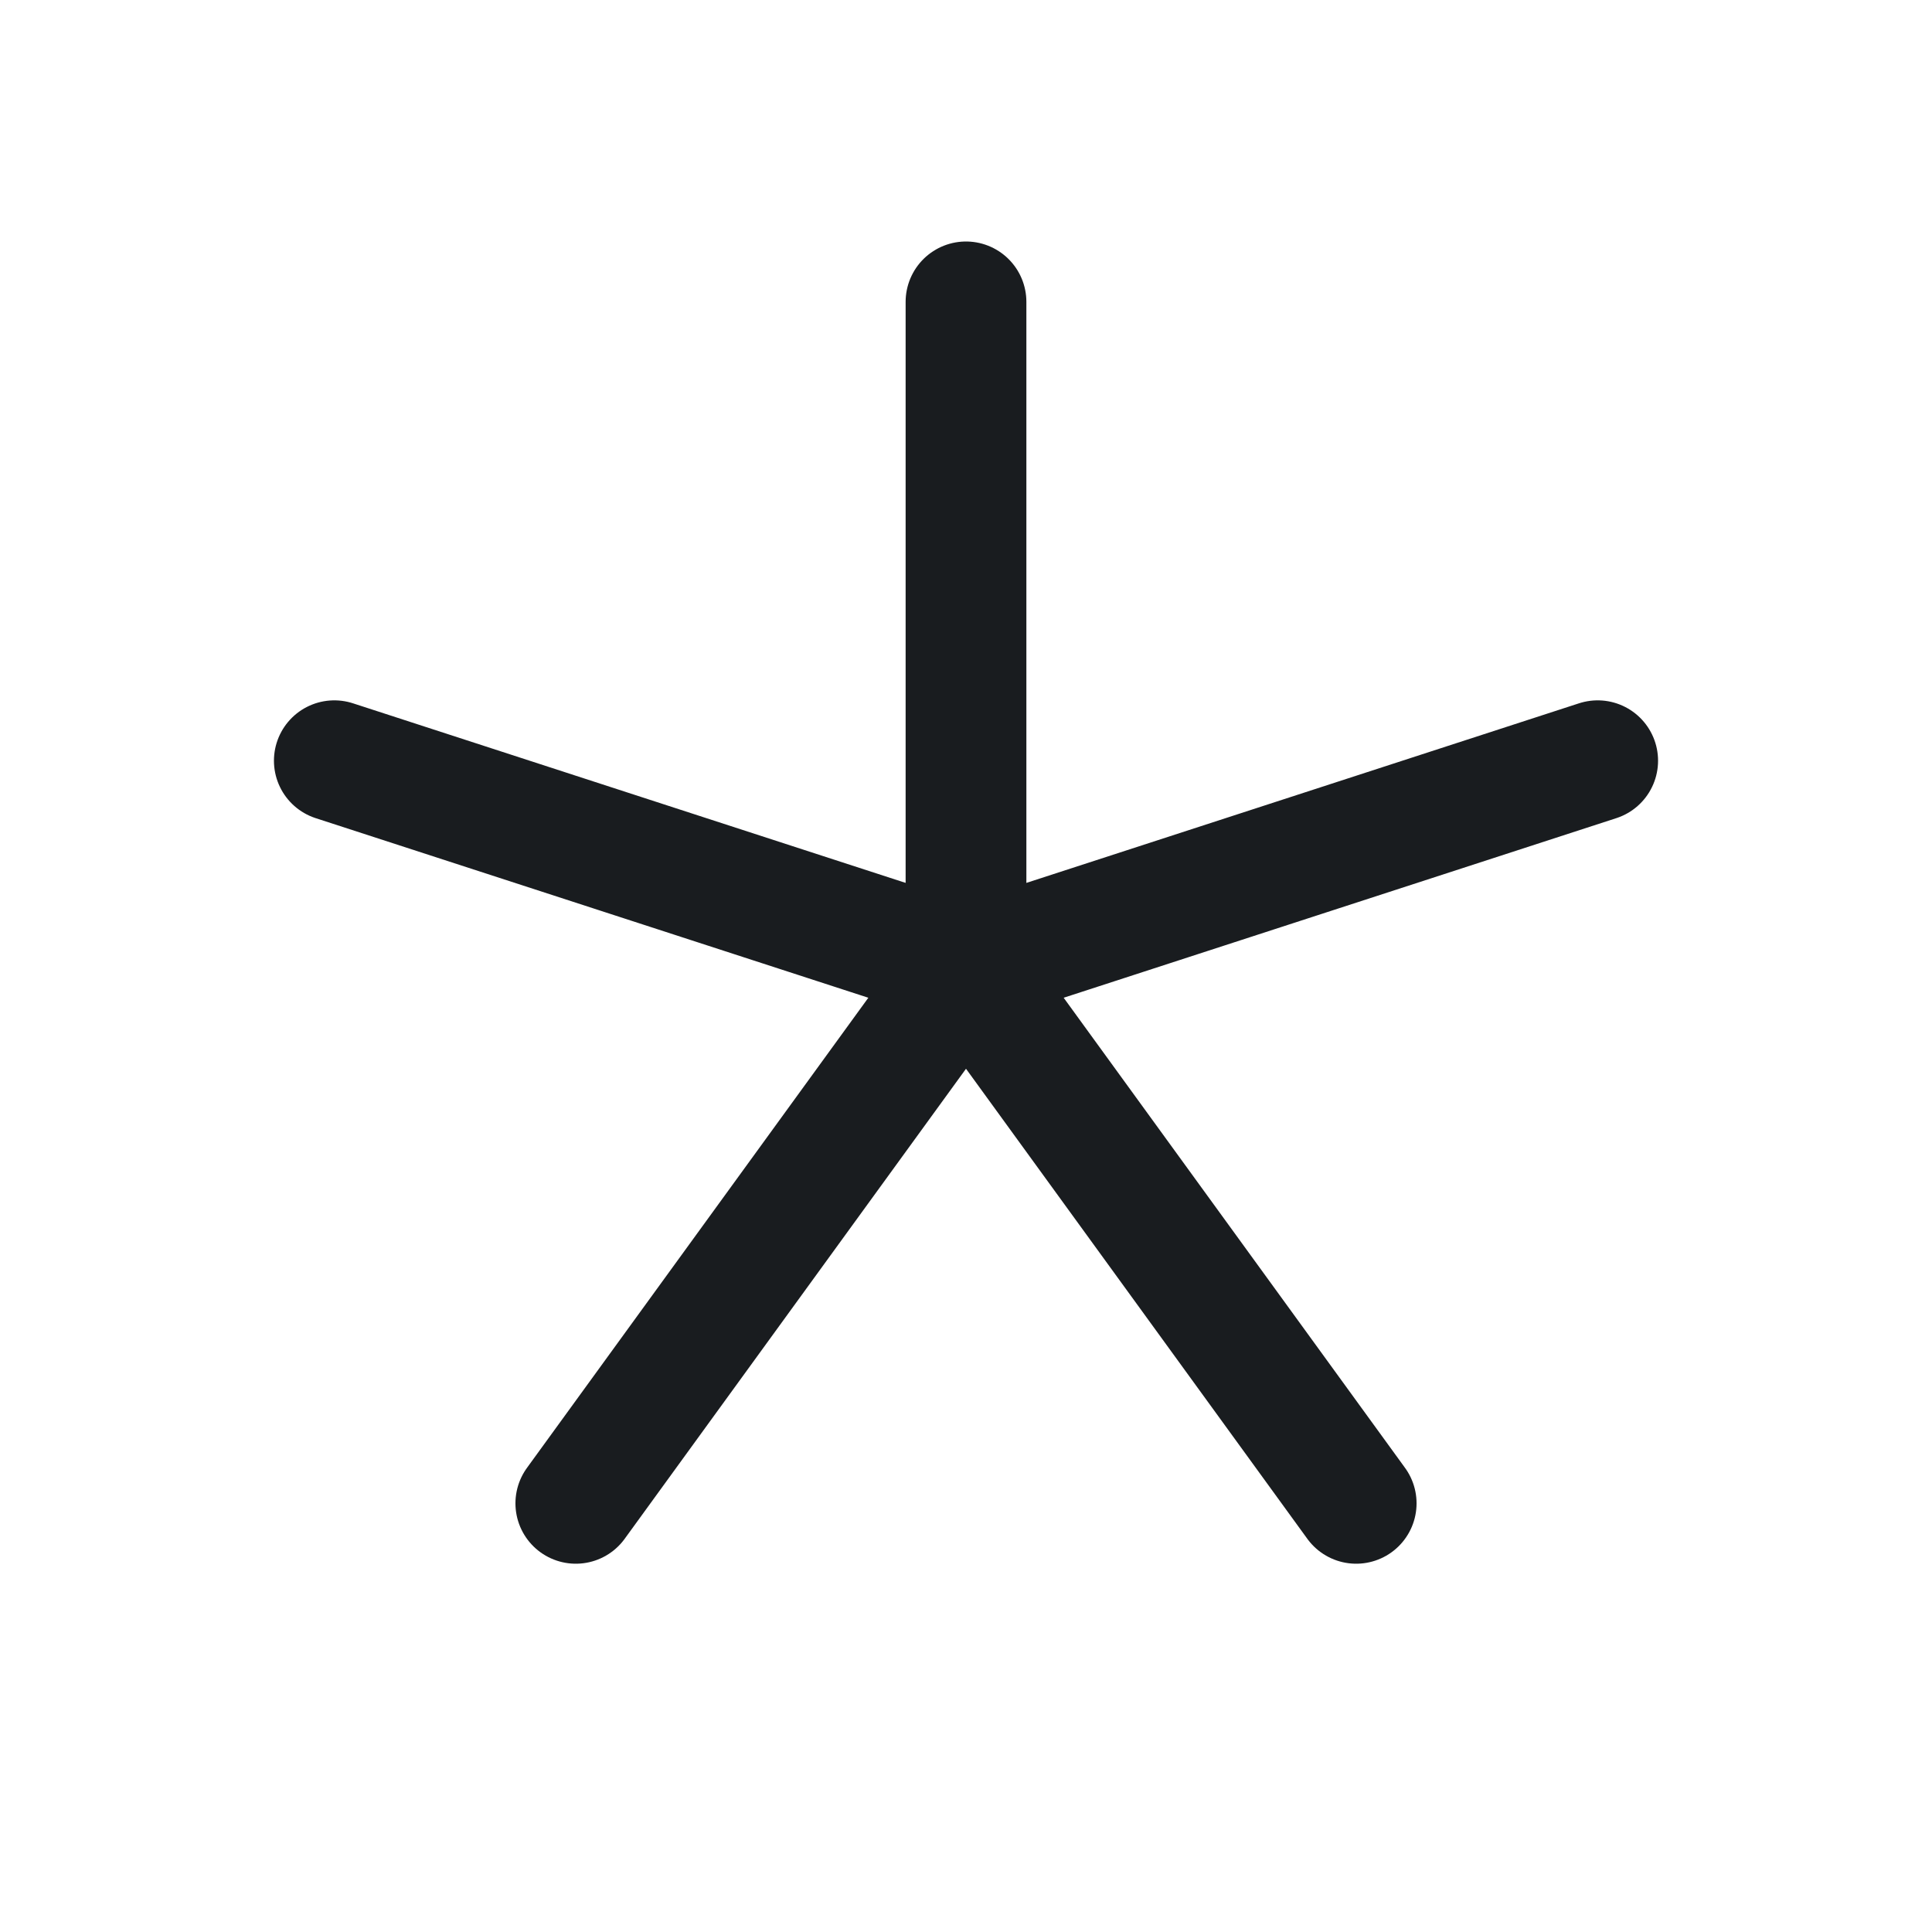 <svg width="24" height="24" viewBox="0 0 24 24" fill="none" xmlns="http://www.w3.org/2000/svg">
<path d="M12 3.75V12" stroke="#191C1F" stroke-width="1.5" stroke-linecap="round" stroke-linejoin="round"/>
<path d="M4.153 9.45L12 12" stroke="#191C1F" stroke-width="1.5" stroke-linecap="round" stroke-linejoin="round"/>
<path d="M7.153 18.675L12 12" stroke="#191C1F" stroke-width="1.5" stroke-linecap="round" stroke-linejoin="round"/>
<path d="M16.847 18.675L12 12" stroke="#191C1F" stroke-width="1.5" stroke-linecap="round" stroke-linejoin="round"/>
<path d="M19.847 9.45L12 12" stroke="#191C1F" stroke-width="1.5" stroke-linecap="round" stroke-linejoin="round"/>
</svg>
